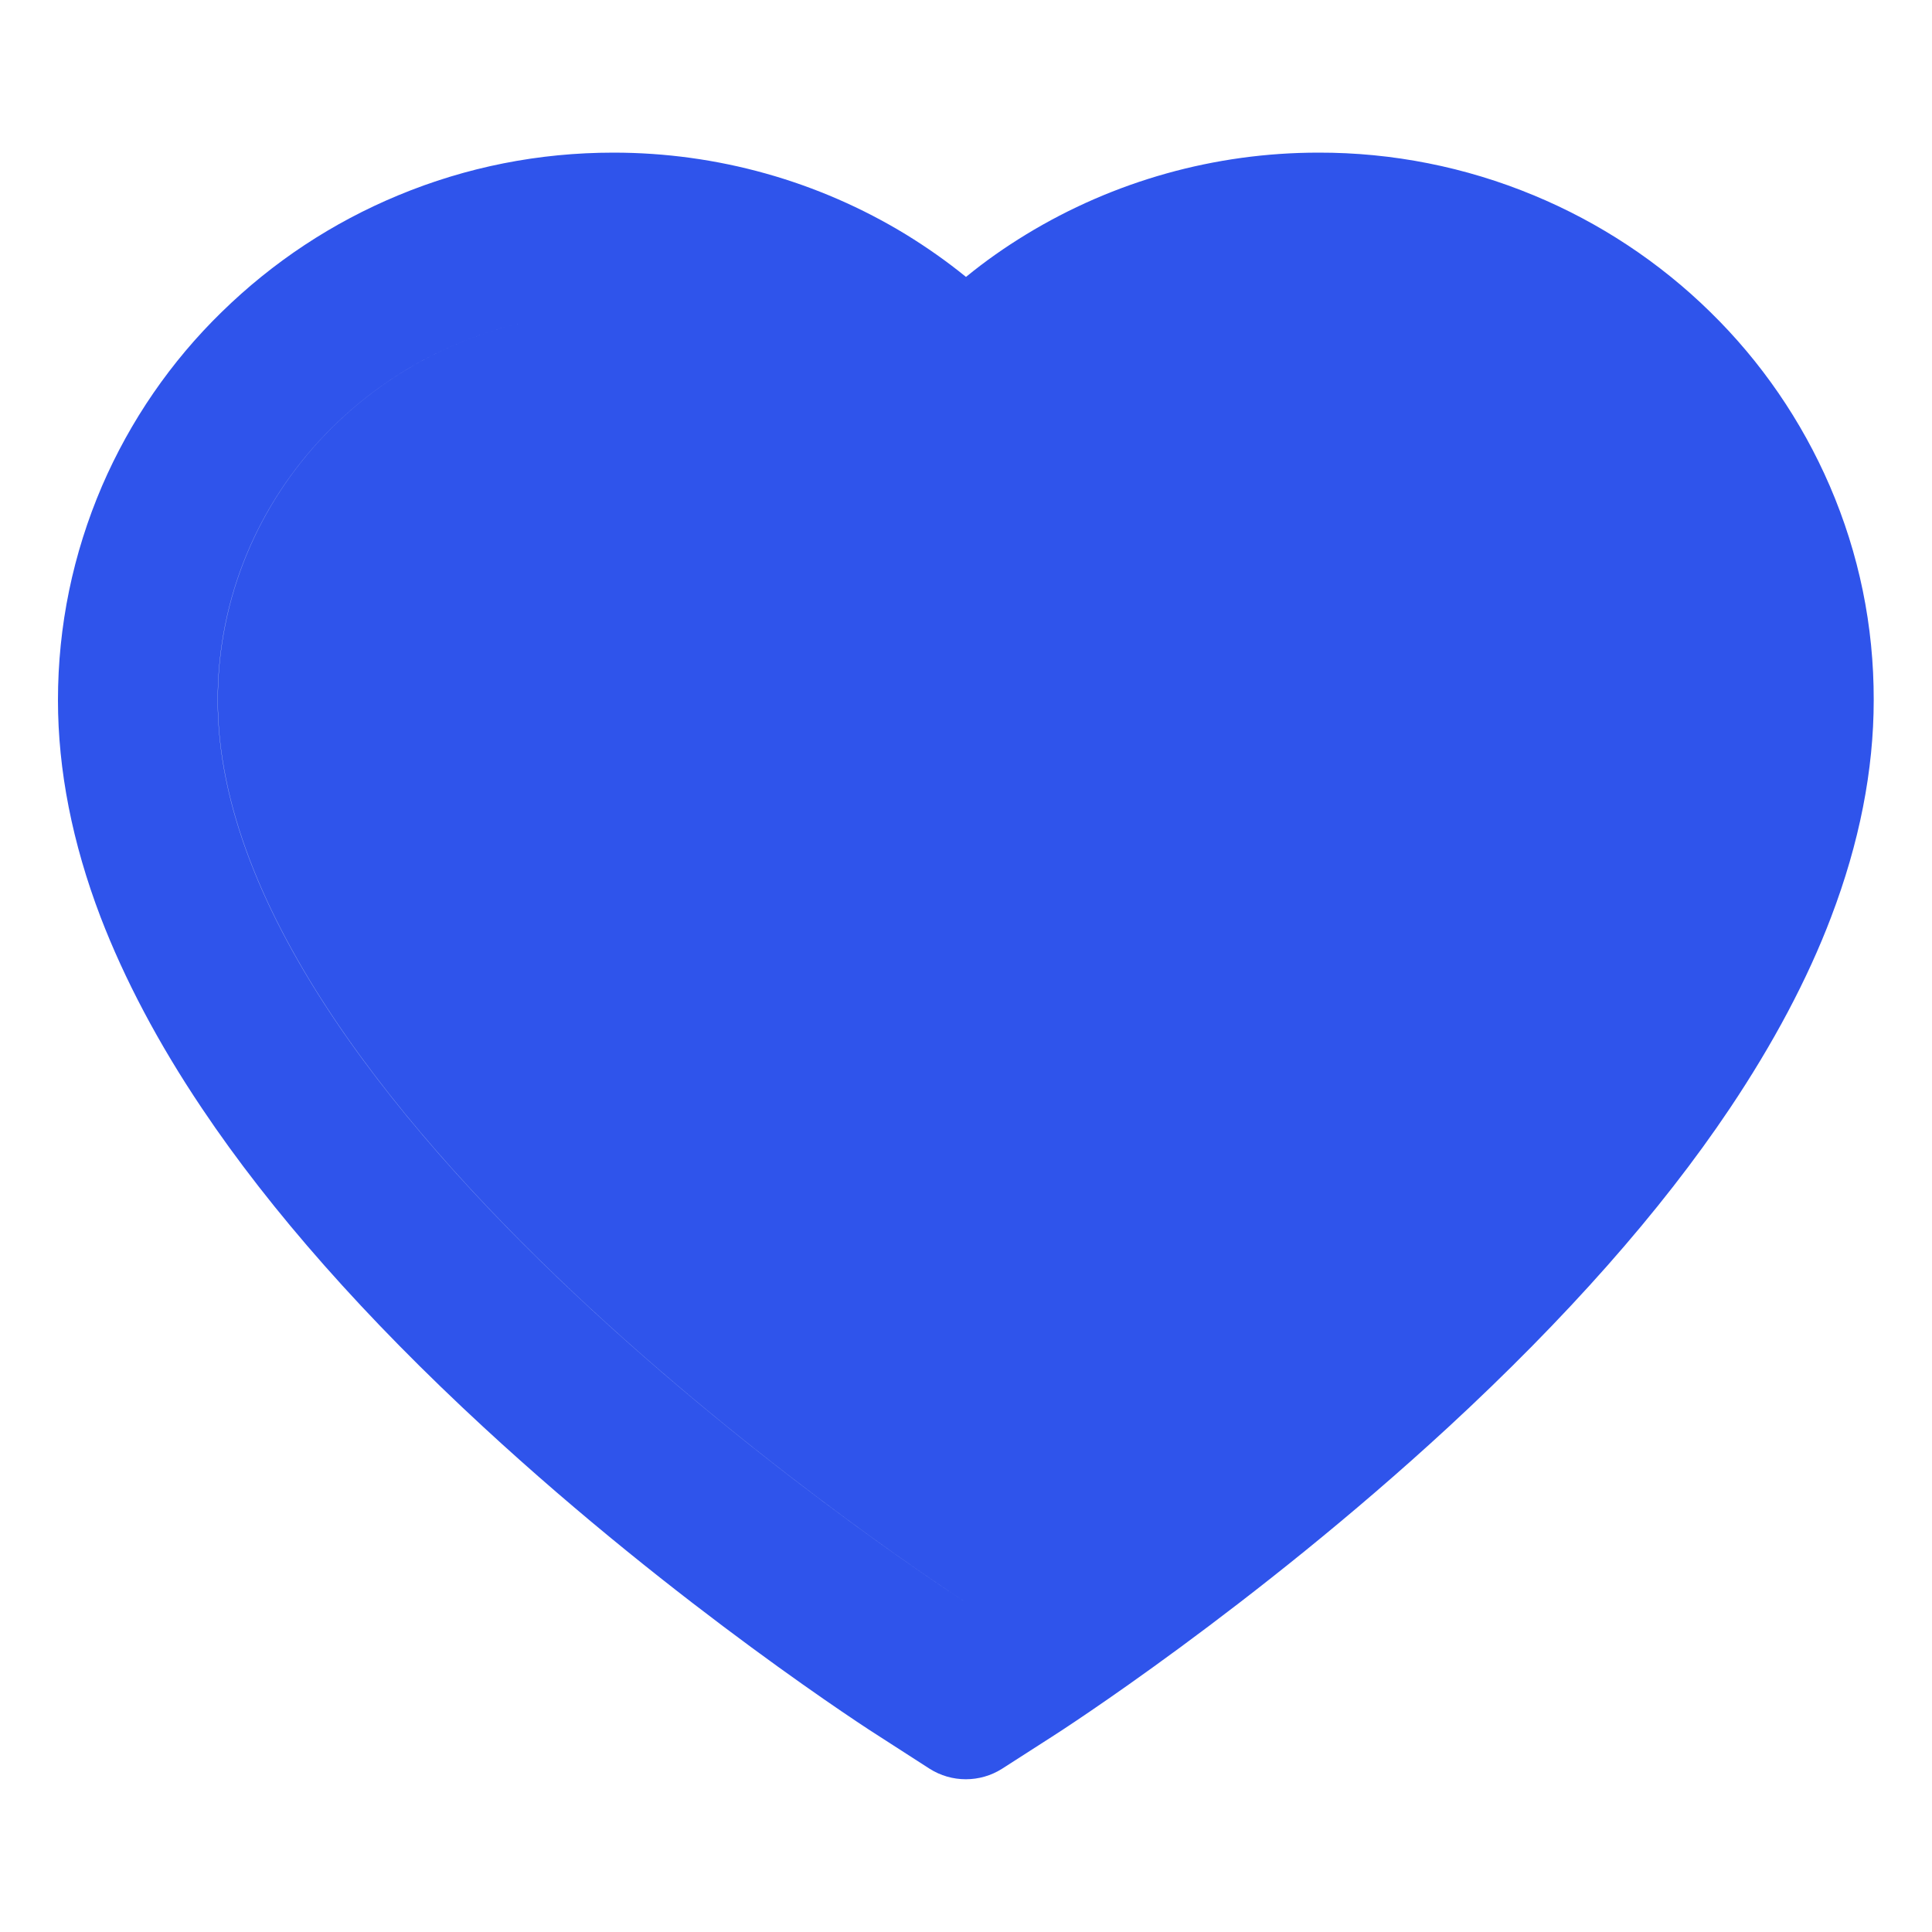 <svg width="12" height="12" viewBox="0 0 12 12" fill="none" xmlns="http://www.w3.org/2000/svg">
<path fill-rule="evenodd" clip-rule="evenodd" d="M10.623 1.938C10.938 2.246 11.19 2.613 11.365 3.018C11.547 3.44 11.639 3.888 11.638 4.349C11.638 4.783 11.549 5.236 11.373 5.697C11.227 6.082 11.014 6.482 10.744 6.885C10.316 7.524 9.727 8.189 8.996 8.864C7.783 9.983 6.585 10.755 6.534 10.787L6.224 10.986C6.087 11.073 5.911 11.073 5.774 10.986L5.465 10.787C5.414 10.756 4.214 9.983 3.003 8.864C2.272 8.189 1.683 7.524 1.255 6.885C0.984 6.482 0.773 6.082 0.625 5.697C0.449 5.236 0.36 4.783 0.36 4.349C0.36 3.888 0.453 3.44 0.634 3.018C0.809 2.613 1.061 2.246 1.377 1.938C1.695 1.627 2.064 1.383 2.474 1.213C2.898 1.037 3.347 0.948 3.811 0.948C4.454 0.948 5.082 1.124 5.628 1.457C5.758 1.537 5.882 1.624 6 1.72C6.117 1.624 6.241 1.537 6.372 1.457C6.918 1.124 7.546 0.948 8.189 0.948C8.648 0.947 9.102 1.037 9.526 1.213C9.934 1.382 10.307 1.628 10.623 1.938ZM1.352 4.349C1.352 6.975 6 9.953 6 9.953C6 9.953 6 9.953 6 9.953C5.976 9.937 1.353 6.968 1.353 4.349C1.353 3.069 2.371 2.023 3.657 1.945C2.371 2.023 1.352 3.069 1.352 4.349ZM8.034 1.945C7.146 1.999 6.385 2.515 6 3.251C6 3.251 6 3.251 6 3.251C6.385 2.515 7.146 1.999 8.034 1.945Z" fill="#2F54EB"/>
</svg>
